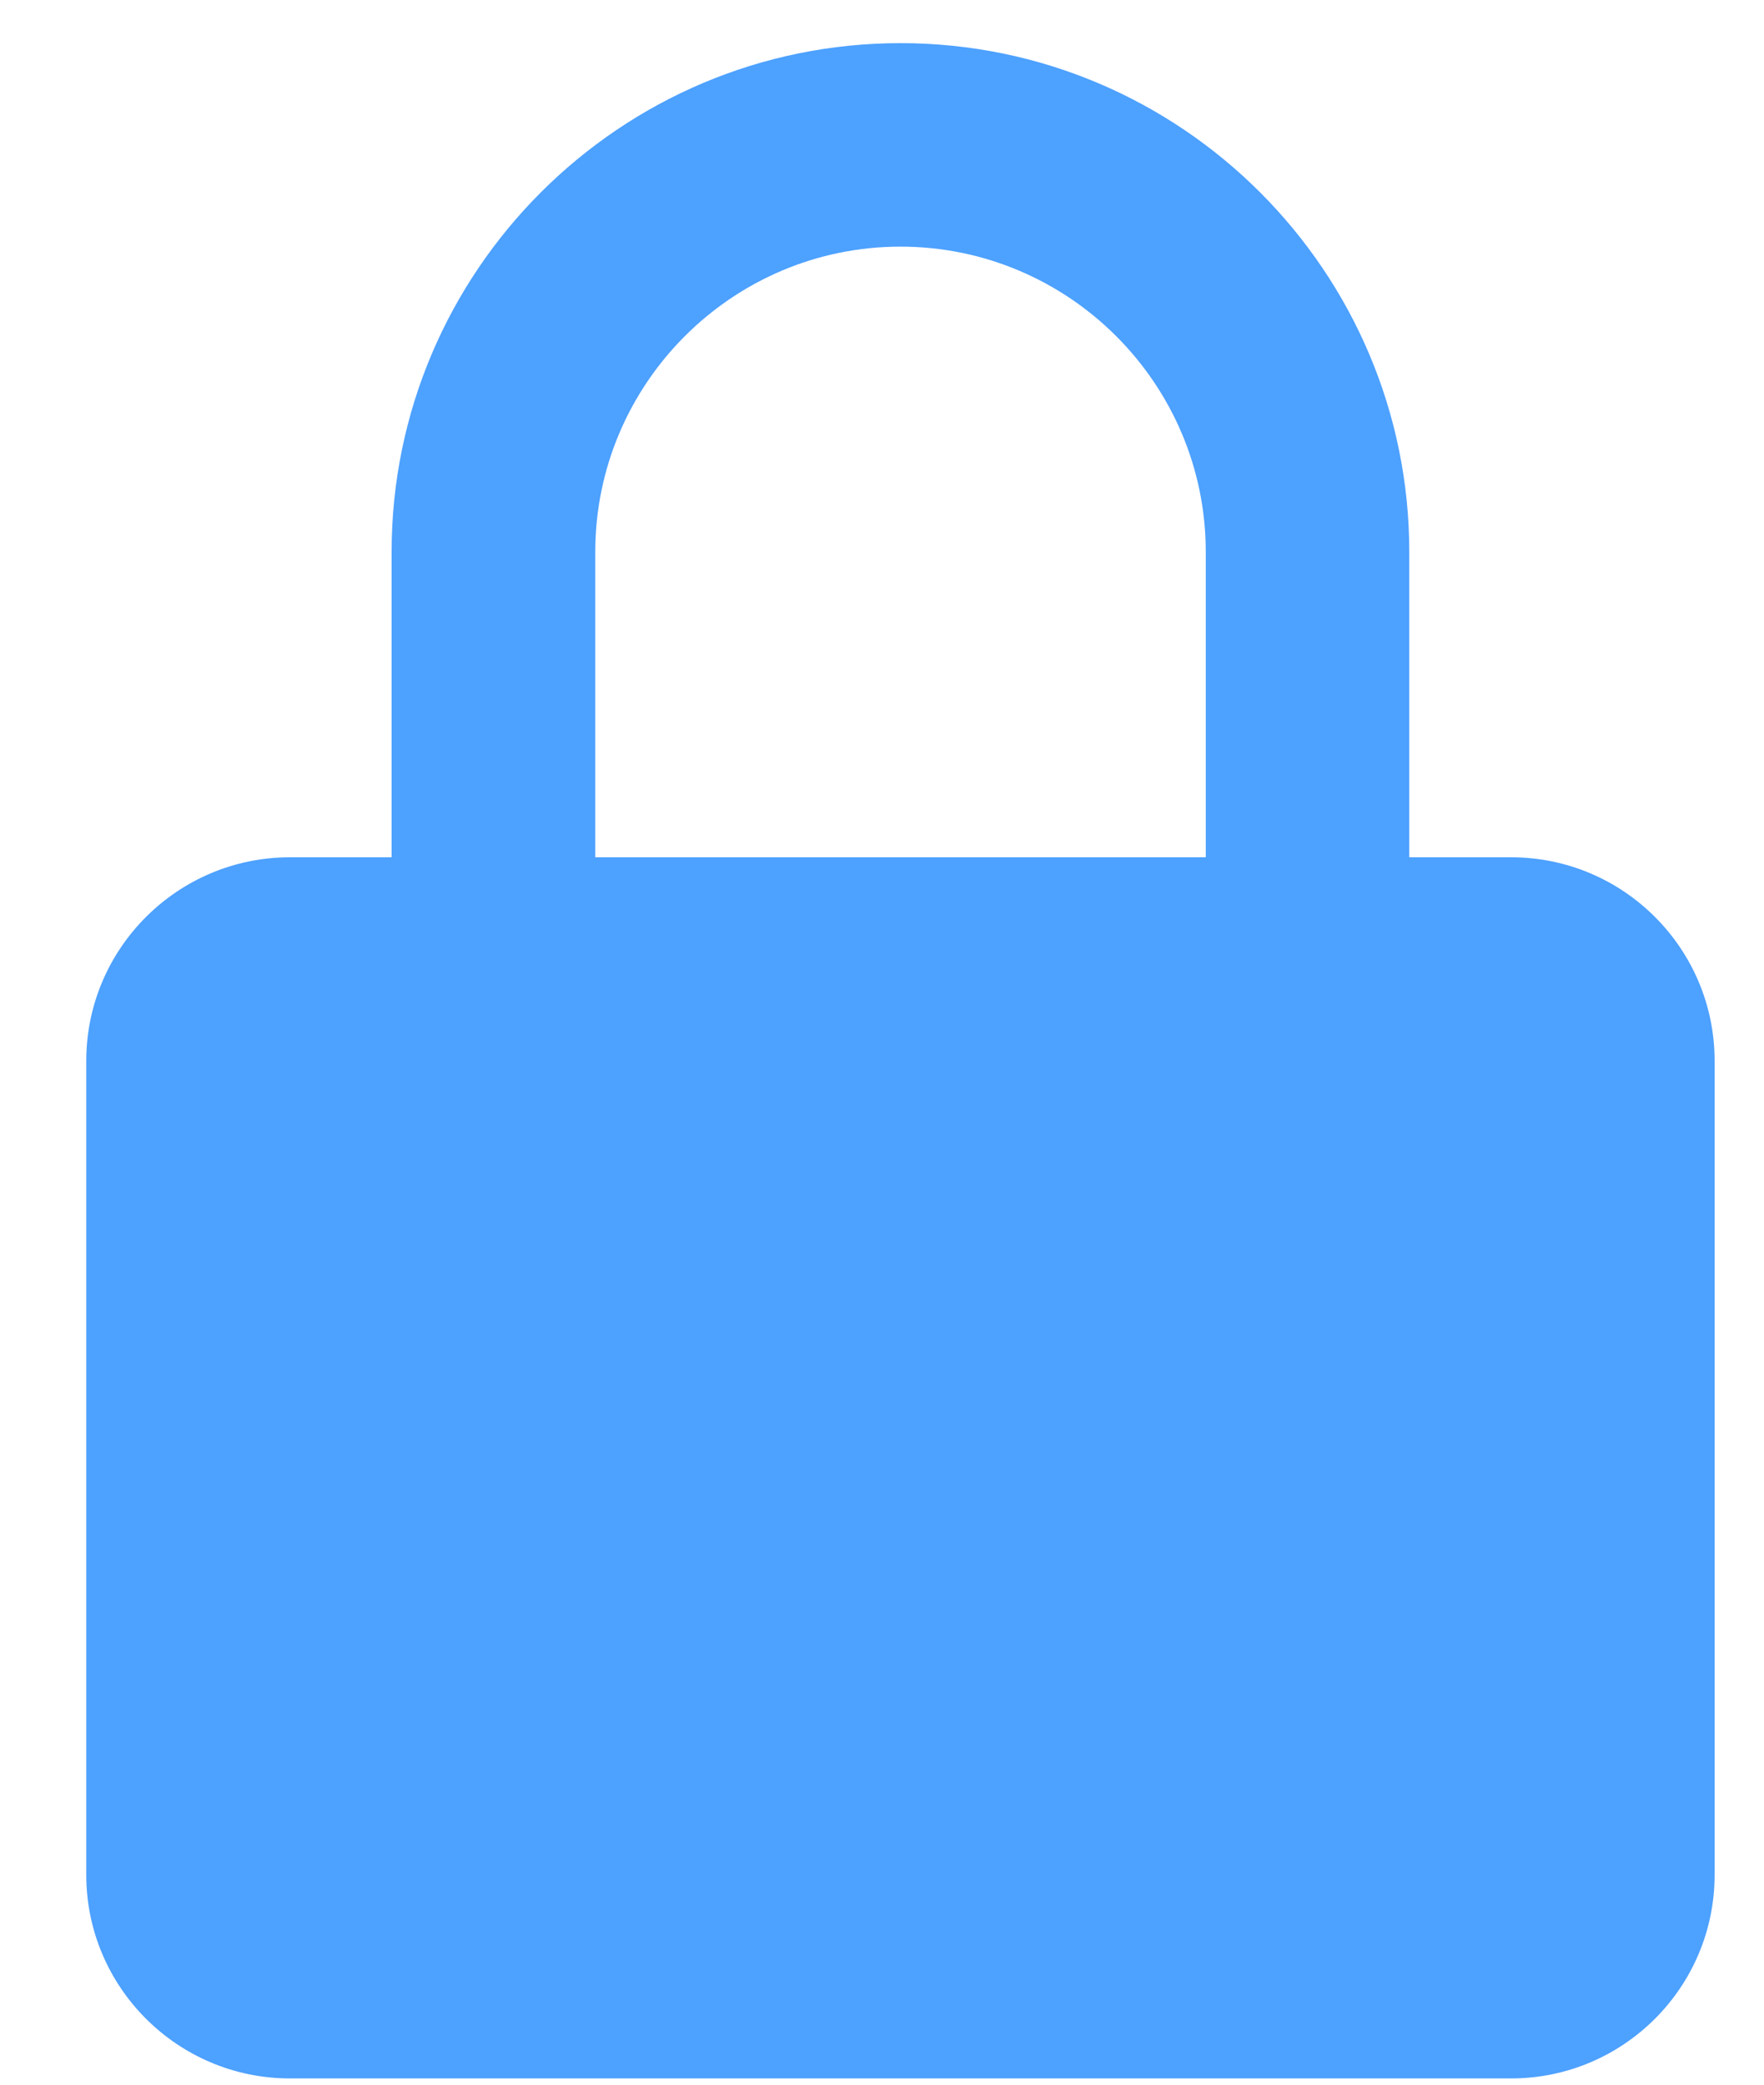 <svg width="11" height="13" viewBox="0 0 11 13" fill="none" xmlns="http://www.w3.org/2000/svg">
<path d="M10.692 6.615C10.692 5.915 10.123 5.346 9.423 5.346H8.788V3.442C8.788 1.693 7.365 0.269 5.615 0.269C3.866 0.269 2.442 1.693 2.442 3.442V5.346H1.808C1.108 5.346 0.538 5.915 0.538 6.615V11.692C0.538 12.392 1.108 12.961 1.808 12.961H9.423C10.123 12.961 10.692 12.392 10.692 11.692V6.615ZM3.712 3.442C3.712 2.393 4.566 1.538 5.615 1.538C6.665 1.538 7.519 2.393 7.519 3.442V5.346H3.712V3.442Z" fill="#4DA1FF"/>
</svg>
